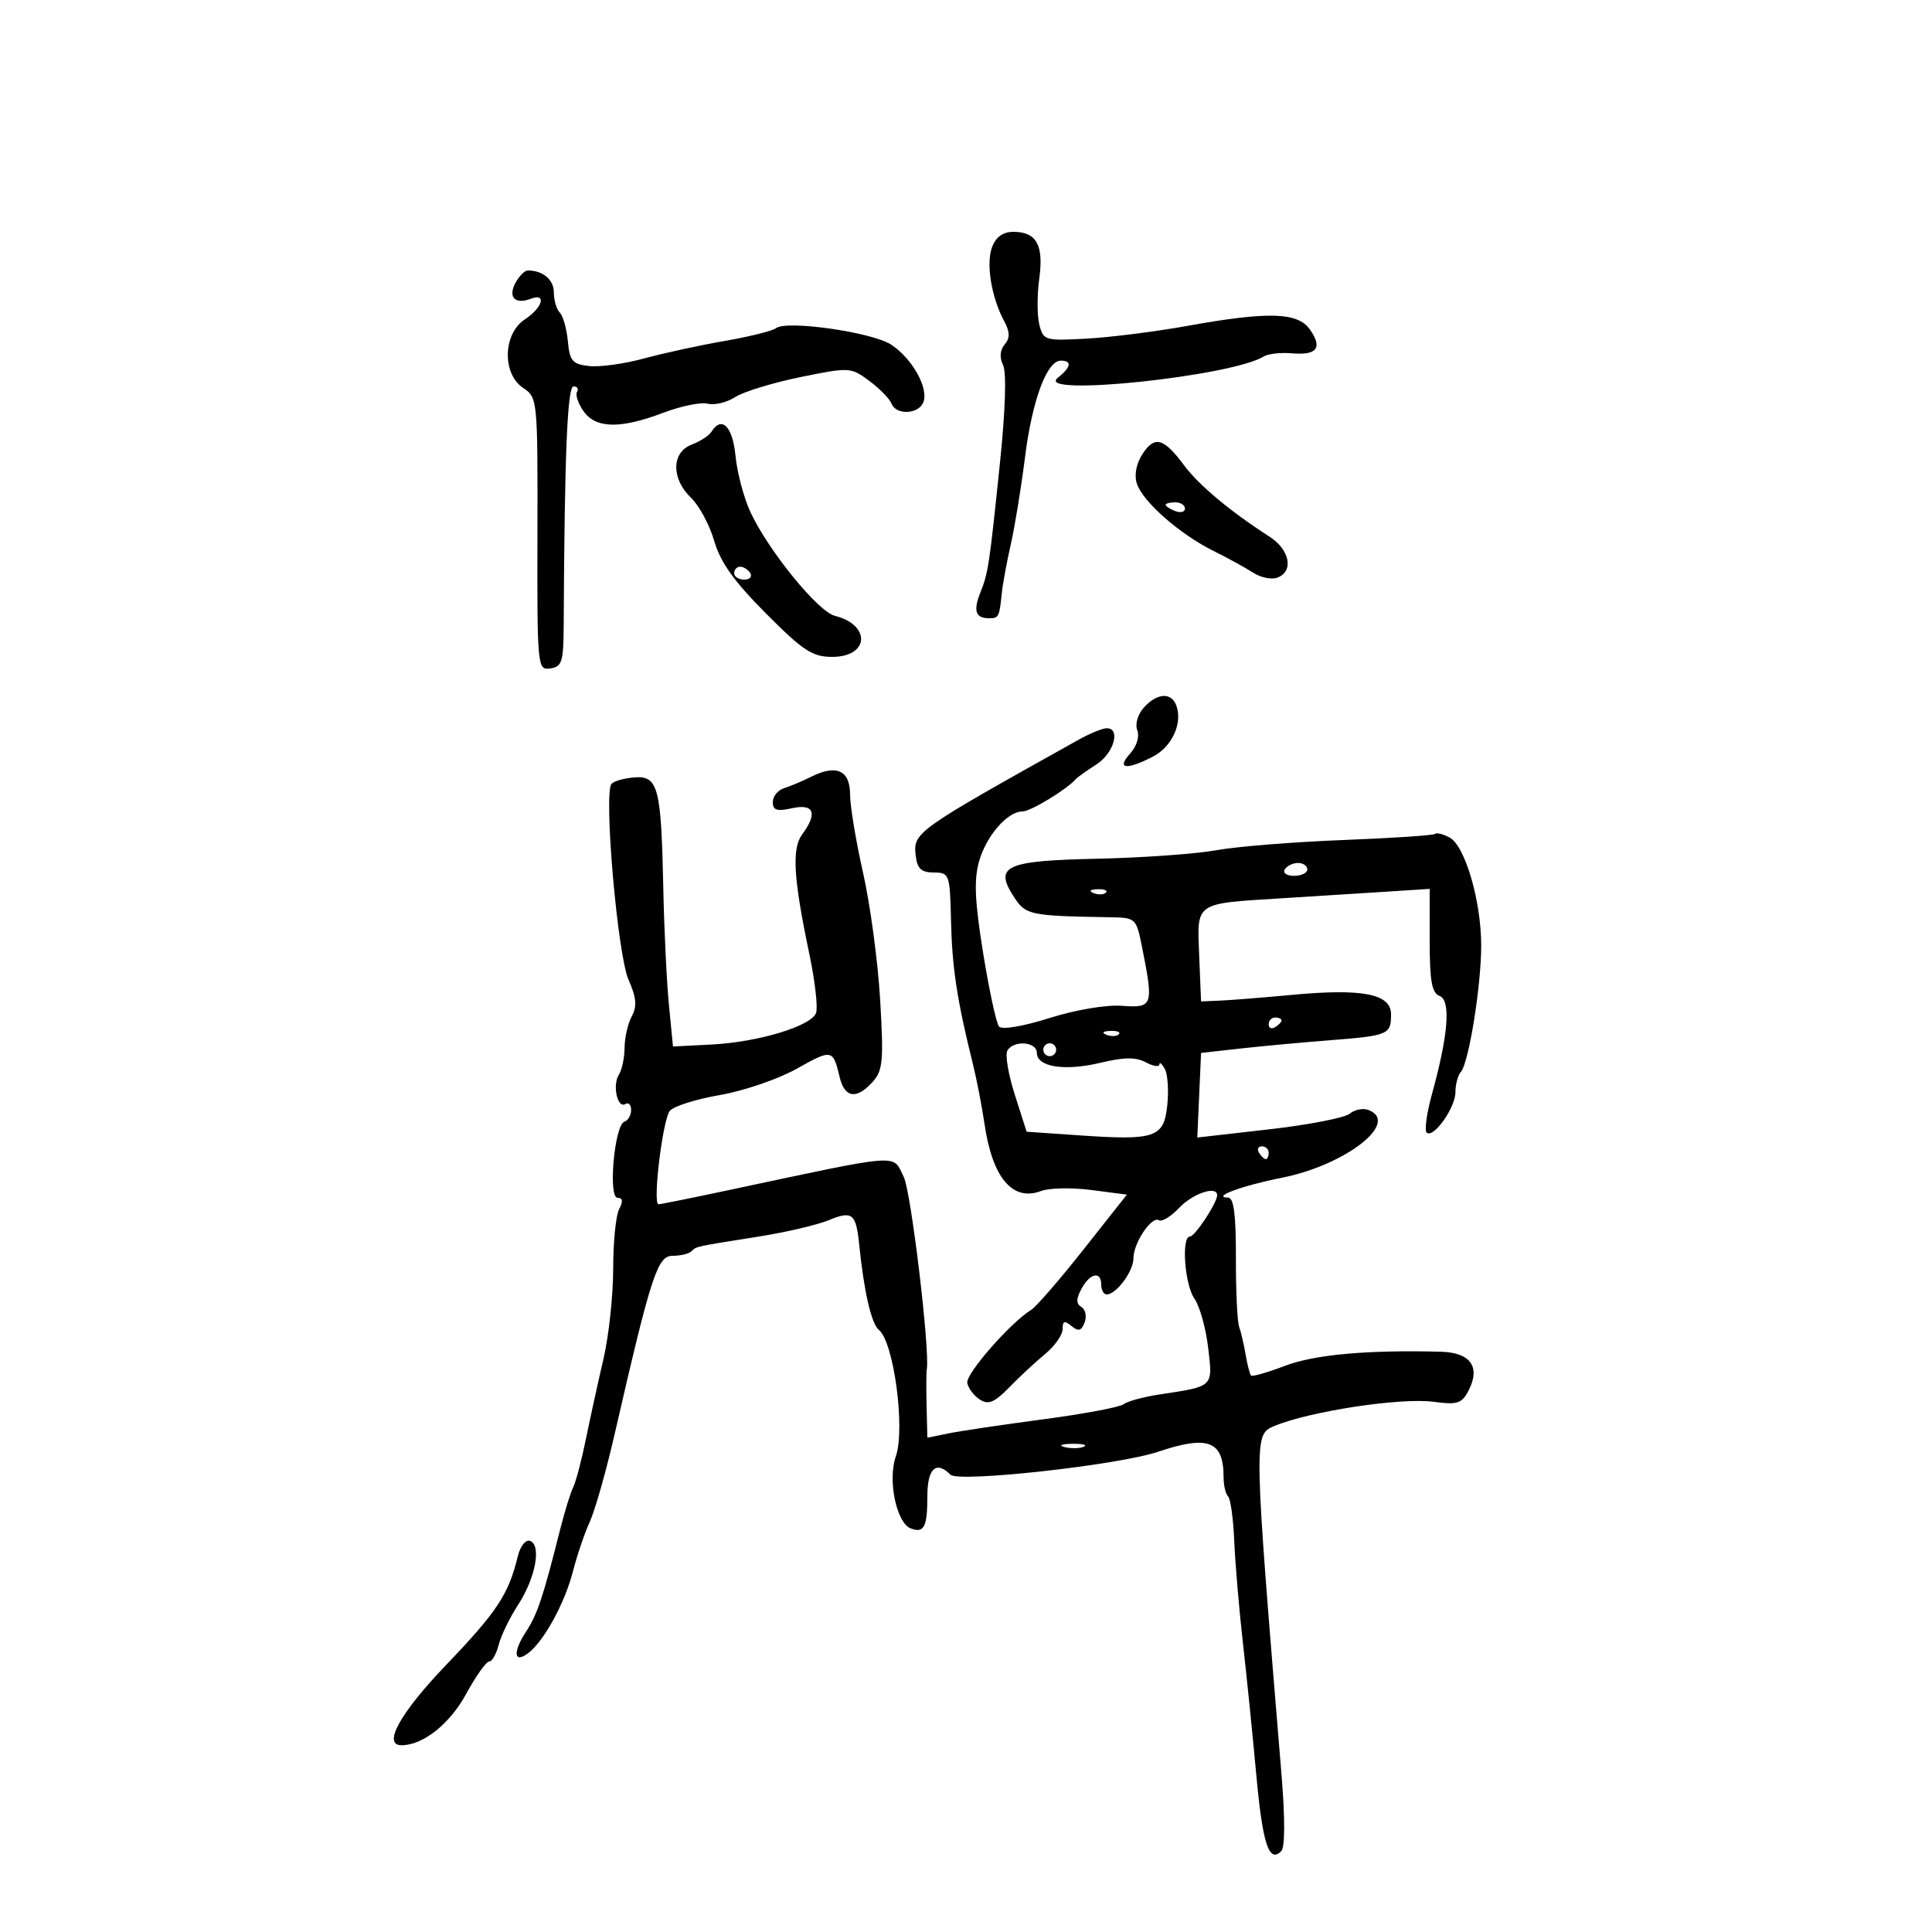 <svg xmlns="http://www.w3.org/2000/svg" width="300" height="300" viewBox="0 0 300 300" version="1.1">
	<path d="M 154.051 38.367 C 153.083 40.912, 153.931 46.134, 155.913 49.837 C 156.833 51.557, 156.855 52.470, 156 53.500 C 155.273 54.376, 155.184 55.528, 155.755 56.686 C 156.300 57.791, 156.125 63.579, 155.309 71.500 C 153.627 87.807, 153.457 88.943, 152.235 92 C 151.097 94.845, 151.479 96, 153.559 96 C 155.098 96, 155.174 95.848, 155.571 92 C 155.713 90.625, 156.338 87.250, 156.961 84.500 C 157.584 81.750, 158.575 75.675, 159.163 71 C 160.279 62.132, 162.554 56, 164.727 56 C 166.499 56, 166.315 57.029, 164.250 58.672 C 160.506 61.650, 191.216 58.457, 196.252 55.344 C 196.923 54.930, 198.895 54.713, 200.635 54.863 C 204.512 55.197, 205.398 54.013, 203.402 51.163 C 201.518 48.473, 196.927 48.338, 184.381 50.604 C 179.496 51.486, 172.468 52.375, 168.763 52.579 C 162.246 52.939, 162.005 52.868, 161.387 50.405 C 161.035 49.004, 161.030 45.799, 161.375 43.283 C 162.091 38.055, 160.956 36, 157.353 36 C 155.746 36, 154.652 36.784, 154.051 38.367 M 80.032 43.939 C 78.851 46.146, 79.991 47.324, 82.410 46.396 C 84.928 45.430, 84.258 47.785, 81.500 49.592 C 78.090 51.826, 77.944 58.055, 81.250 60.251 C 83.468 61.724, 83.499 62.046, 83.454 82.915 C 83.409 103.686, 83.446 104.080, 85.454 103.793 C 87.272 103.533, 87.503 102.775, 87.531 97 C 87.659 70.639, 88.098 60, 89.059 60 C 89.641 60, 89.885 60.377, 89.601 60.837 C 89.316 61.297, 89.765 62.647, 90.598 63.837 C 92.502 66.554, 96.312 66.633, 102.993 64.095 C 105.751 63.047, 108.860 62.412, 109.902 62.685 C 110.944 62.957, 112.854 62.498, 114.148 61.664 C 115.442 60.830, 119.998 59.433, 124.272 58.560 C 131.915 57, 132.094 57.010, 134.974 59.139 C 136.585 60.330, 138.136 61.911, 138.420 62.652 C 139.131 64.505, 142.651 64.352, 143.386 62.437 C 144.221 60.260, 141.632 55.644, 138.381 53.514 C 135.434 51.583, 122.131 49.681, 120.500 50.957 C 119.950 51.387, 116.350 52.284, 112.500 52.949 C 108.650 53.614, 103.016 54.838, 99.980 55.668 C 96.944 56.498, 93.119 57.025, 91.480 56.839 C 88.881 56.543, 88.459 56.053, 88.179 53 C 88.002 51.075, 87.439 49.072, 86.929 48.550 C 86.418 48.028, 86 46.613, 86 45.407 C 86 43.426, 84.306 42, 81.953 42 C 81.468 42, 80.603 42.873, 80.032 43.939 M 110.462 67.062 C 110.101 67.646, 108.724 68.534, 107.403 69.037 C 104.255 70.234, 104.206 74.336, 107.303 77.298 C 108.570 78.509, 110.191 81.525, 110.905 84 C 111.861 87.311, 113.981 90.284, 118.929 95.250 C 124.722 101.064, 126.150 102, 129.221 102 C 134.976 102, 135.290 97.042, 129.624 95.620 C 127.010 94.964, 119.290 85.468, 116.520 79.500 C 115.499 77.300, 114.457 73.362, 114.204 70.750 C 113.763 66.184, 112.049 64.494, 110.462 67.062 M 177.419 70.483 C 176.440 71.978, 176.098 73.733, 176.524 75.075 C 177.410 77.867, 183.162 82.931, 188.404 85.534 C 190.657 86.653, 193.453 88.186, 194.618 88.942 C 195.782 89.697, 197.470 90.034, 198.368 89.689 C 200.928 88.707, 200.282 85.366, 197.141 83.342 C 191.016 79.395, 186.183 75.363, 183.893 72.288 C 180.689 67.988, 179.307 67.602, 177.419 70.483 M 181 78.393 C 181 78.609, 181.675 79.045, 182.500 79.362 C 183.325 79.678, 184 79.501, 184 78.969 C 184 78.436, 183.325 78, 182.500 78 C 181.675 78, 181 78.177, 181 78.393 M 114 89 C 114 89.550, 114.702 90, 115.559 90 C 116.416 90, 116.840 89.550, 116.500 89 C 116.160 88.450, 115.459 88, 114.941 88 C 114.423 88, 114 88.450, 114 89 M 177.631 109.855 C 176.664 110.923, 176.226 112.425, 176.597 113.393 C 176.975 114.376, 176.505 115.889, 175.466 117.037 C 173.310 119.420, 174.903 119.619, 179.035 117.482 C 182.014 115.941, 183.688 112.235, 182.639 109.502 C 181.855 107.458, 179.660 107.613, 177.631 109.855 M 167.529 114.841 C 141.932 129.131, 141.771 129.246, 142.203 132.934 C 142.432 134.891, 143.073 135.475, 145 135.486 C 147.428 135.500, 147.505 135.717, 147.673 143 C 147.839 150.220, 148.623 155.379, 151.019 165 C 151.635 167.475, 152.468 171.750, 152.870 174.500 C 154.097 182.907, 157.233 186.622, 161.675 184.933 C 162.929 184.457, 166.437 184.389, 169.469 184.783 L 174.982 185.500 168.266 194 C 164.572 198.675, 160.921 202.891, 160.153 203.368 C 156.861 205.413, 149.921 213.351, 150.198 214.754 C 150.364 215.597, 151.251 216.758, 152.168 217.336 C 153.490 218.169, 154.430 217.776, 156.698 215.443 C 158.273 213.824, 160.784 211.490, 162.280 210.257 C 163.776 209.023, 165 207.280, 165 206.384 C 165 205.111, 165.302 205.006, 166.383 205.903 C 167.458 206.795, 167.912 206.673, 168.417 205.355 C 168.775 204.423, 168.556 203.344, 167.931 202.957 C 167.081 202.432, 167.082 201.716, 167.932 200.127 C 169.248 197.668, 171 197.310, 171 199.500 C 171 200.325, 171.380 201, 171.845 201 C 173.336 201, 176 197.406, 176 195.394 C 176 192.997, 178.830 188.777, 179.967 189.480 C 180.424 189.762, 181.855 188.877, 183.149 187.514 C 185.256 185.292, 189 184.065, 189 185.596 C 189 186.765, 185.554 192, 184.784 192 C 183.407 192, 183.944 199.475, 185.478 201.665 C 186.291 202.826, 187.247 206.253, 187.603 209.281 C 188.327 215.435, 188.532 215.239, 180 216.540 C 177.525 216.917, 175.039 217.596, 174.476 218.048 C 173.913 218.500, 168.288 219.555, 161.976 220.392 C 155.664 221.229, 149.037 222.215, 147.250 222.582 L 144 223.250 143.882 218.375 C 143.816 215.694, 143.830 213.123, 143.911 212.662 C 144.426 209.742, 141.466 185.004, 140.332 182.750 C 138.513 179.134, 140.577 178.973, 112.653 184.907 C 107.238 186.058, 102.560 187, 102.259 187 C 101.304 187, 102.898 173.827, 104.017 172.480 C 104.605 171.771, 108.105 170.670, 111.794 170.034 C 115.482 169.398, 120.841 167.564, 123.702 165.957 C 129.189 162.877, 129.343 162.907, 130.381 167.250 C 131.157 170.498, 132.994 170.769, 135.495 168.005 C 137.091 166.242, 137.227 164.765, 136.671 155.255 C 136.324 149.340, 135.132 140.473, 134.021 135.551 C 132.909 130.629, 132 125.149, 132 123.374 C 132 119.623, 129.897 118.649, 126 120.595 C 124.625 121.281, 122.713 122.089, 121.750 122.390 C 120.787 122.691, 120 123.662, 120 124.548 C 120 125.818, 120.636 126.019, 123 125.500 C 126.403 124.753, 126.991 126.278, 124.564 129.559 C 122.925 131.775, 123.199 136.363, 125.677 148.158 C 126.561 152.369, 127.028 156.485, 126.714 157.304 C 125.928 159.350, 117.733 161.821, 110.500 162.192 L 104.500 162.500 103.867 156 C 103.519 152.425, 103.128 144.325, 102.999 138 C 102.678 122.303, 102.200 120.444, 98.555 120.710 C 96.973 120.826, 95.357 121.276, 94.962 121.710 C 93.705 123.095, 95.883 148.236, 97.598 152.132 C 98.823 154.915, 98.940 156.243, 98.099 157.816 C 97.494 158.945, 96.993 161.136, 96.985 162.684 C 96.976 164.233, 96.581 166.112, 96.107 166.861 C 95.061 168.512, 95.873 172.197, 97.114 171.430 C 97.601 171.128, 98 171.546, 98 172.358 C 98 173.169, 97.528 173.991, 96.952 174.183 C 95.411 174.696, 94.400 186, 95.895 186 C 96.702 186, 96.779 186.549, 96.141 187.750 C 95.630 188.713, 95.213 192.875, 95.216 197 C 95.218 201.125, 94.540 207.425, 93.708 211 C 92.876 214.575, 91.649 220.178, 90.981 223.450 C 90.313 226.723, 89.423 230.098, 89.002 230.950 C 88.581 231.803, 87.670 234.750, 86.977 237.500 C 84.322 248.047, 83.443 250.682, 81.687 253.358 C 79.593 256.551, 79.791 258.403, 82.042 256.680 C 84.486 254.809, 87.716 248.896, 88.967 244 C 89.600 241.525, 90.778 238.057, 91.585 236.293 C 92.392 234.529, 94.117 228.454, 95.417 222.793 C 101.131 197.907, 102.077 195, 104.457 195 C 105.672 195, 106.980 194.687, 107.362 194.304 C 108.142 193.525, 107.757 193.609, 118 191.982 C 122.125 191.327, 126.953 190.190, 128.728 189.456 C 132.338 187.962, 132.927 188.436, 133.412 193.219 C 134.157 200.567, 135.305 205.555, 136.469 206.500 C 138.794 208.390, 140.597 221.848, 139.100 226.143 C 137.818 229.821, 139.194 236.477, 141.413 237.328 C 143.484 238.123, 144 237.126, 144 232.333 C 144 228.016, 145.356 226.756, 147.593 228.993 C 148.840 230.240, 173.653 227.503, 179.785 225.441 C 187.630 222.803, 190 223.725, 190 229.415 C 190 230.653, 190.314 231.980, 190.697 232.364 C 191.081 232.748, 191.510 235.860, 191.652 239.281 C 191.794 242.701, 192.394 249.775, 192.987 255 C 193.580 260.225, 194.515 269.442, 195.064 275.482 C 196.049 286.304, 197.041 289.361, 198.948 287.450 C 199.541 286.856, 199.556 282.381, 198.987 275.500 C 194.650 223.026, 194.645 222.790, 197.840 221.447 C 203.320 219.144, 217.561 216.978, 222.646 217.675 C 226.199 218.162, 226.966 217.932, 227.955 216.084 C 229.983 212.296, 228.408 210.014, 223.683 209.893 C 212.280 209.601, 204.132 210.338, 199.561 212.075 C 196.843 213.108, 194.460 213.793, 194.266 213.599 C 194.071 213.404, 193.694 211.953, 193.427 210.373 C 193.160 208.793, 192.704 206.833, 192.413 206.018 C 192.123 205.203, 191.896 200.365, 191.910 195.268 C 191.928 188.654, 191.587 185.991, 190.718 185.970 C 188.020 185.902, 192.824 184.117, 199 182.892 C 208.963 180.915, 217.472 174.269, 212.487 172.357 C 211.655 172.037, 210.345 172.298, 209.577 172.937 C 208.808 173.575, 203.170 174.668, 197.048 175.366 L 185.917 176.635 186.208 170.068 L 186.500 163.500 192.500 162.827 C 195.800 162.457, 202.059 161.876, 206.410 161.537 C 215.619 160.819, 216 160.658, 216 157.486 C 216 154.325, 211.561 153.459, 200.611 154.484 C 196.150 154.902, 191.150 155.301, 189.500 155.372 L 186.500 155.500 186.209 148.377 C 185.867 140.019, 185.421 140.329, 199 139.486 C 203.675 139.196, 210.762 138.749, 214.750 138.492 L 222 138.026 222 146.044 C 222 152.348, 222.330 154.189, 223.543 154.655 C 225.313 155.334, 224.898 160.682, 222.362 169.857 C 221.548 172.804, 221.172 175.504, 221.527 175.857 C 222.541 176.867, 226 172.020, 226 169.589 C 226 168.385, 226.377 166.973, 226.839 166.450 C 228.075 165.050, 230 153.094, 230 146.816 C 230 139.917, 227.490 131.333, 225.098 130.052 C 224.089 129.512, 223.076 129.258, 222.847 129.487 C 222.618 129.716, 216.179 130.144, 208.539 130.440 C 200.898 130.735, 192.054 131.446, 188.884 132.021 C 185.715 132.596, 177.389 133.190, 170.383 133.342 C 156.042 133.652, 154.292 134.464, 157.479 139.328 C 159.289 142.091, 159.924 142.222, 172.462 142.433 C 176.343 142.499, 176.443 142.592, 177.324 147 C 179.159 156.179, 179.037 156.540, 174.244 156.182 C 171.772 155.997, 167.038 156.795, 162.948 158.086 C 158.863 159.375, 155.582 159.928, 155.133 159.404 C 154.706 158.907, 153.595 153.775, 152.663 148 C 151.361 139.937, 151.215 136.628, 152.032 133.743 C 153.161 129.762, 156.442 126, 158.784 126 C 160.016 126, 165.611 122.612, 167 121.025 C 167.275 120.711, 168.738 119.666, 170.250 118.704 C 173.012 116.946, 174.088 112.920, 171.750 113.091 C 171.063 113.142, 169.163 113.929, 167.529 114.841 M 199.500 135 C 199.160 135.550, 199.809 136, 200.941 136 C 202.073 136, 203 135.550, 203 135 C 203 134.450, 202.352 134, 201.559 134 C 200.766 134, 199.840 134.450, 199.500 135 M 169.813 138.683 C 170.534 138.972, 171.397 138.936, 171.729 138.604 C 172.061 138.272, 171.471 138.036, 170.417 138.079 C 169.252 138.127, 169.015 138.364, 169.813 138.683 M 197 159.059 C 197 159.641, 197.450 159.840, 198 159.500 C 198.550 159.160, 199 158.684, 199 158.441 C 199 158.198, 198.550 158, 198 158 C 197.450 158, 197 158.477, 197 159.059 M 171.813 160.683 C 172.534 160.972, 173.397 160.936, 173.729 160.604 C 174.061 160.272, 173.471 160.036, 172.417 160.079 C 171.252 160.127, 171.015 160.364, 171.813 160.683 M 156.429 163.116 C 156.049 163.729, 156.566 166.819, 157.577 169.982 L 159.414 175.732 167.457 176.288 C 179.403 177.113, 180.716 176.672, 181.252 171.652 C 181.496 169.368, 181.328 166.825, 180.878 166 C 180.429 165.175, 180.047 164.853, 180.030 165.285 C 180.014 165.717, 179.063 165.569, 177.917 164.955 C 176.374 164.130, 174.552 164.148, 170.899 165.024 C 165.327 166.361, 161 165.686, 161 163.481 C 161 161.757, 157.444 161.473, 156.429 163.116 M 162 163 C 162 163.550, 162.450 164, 163 164 C 163.550 164, 164 163.550, 164 163 C 164 162.450, 163.550 162, 163 162 C 162.450 162, 162 162.450, 162 163 M 195.500 179 C 195.840 179.550, 196.316 180, 196.559 180 C 196.802 180, 197 179.550, 197 179 C 197 178.450, 196.523 178, 195.941 178 C 195.359 178, 195.160 178.450, 195.500 179 M 165.269 224.693 C 166.242 224.947, 167.592 224.930, 168.269 224.656 C 168.946 224.382, 168.150 224.175, 166.500 224.195 C 164.850 224.215, 164.296 224.439, 165.269 224.693 M 80.397 241.679 C 78.990 247.536, 77.180 250.282, 69.304 258.500 C 62.147 265.969, 59.346 271, 62.346 271 C 65.689 271, 69.849 267.693, 72.399 263.008 C 73.898 260.254, 75.498 258, 75.954 258 C 76.410 258, 77.075 256.839, 77.431 255.419 C 77.787 254, 79.152 251.187, 80.465 249.169 C 83.170 245.009, 84.113 239.881, 82.287 239.266 C 81.610 239.038, 80.774 240.106, 80.397 241.679" stroke="none" fill="black" fill-rule="evenodd"/>
</svg>